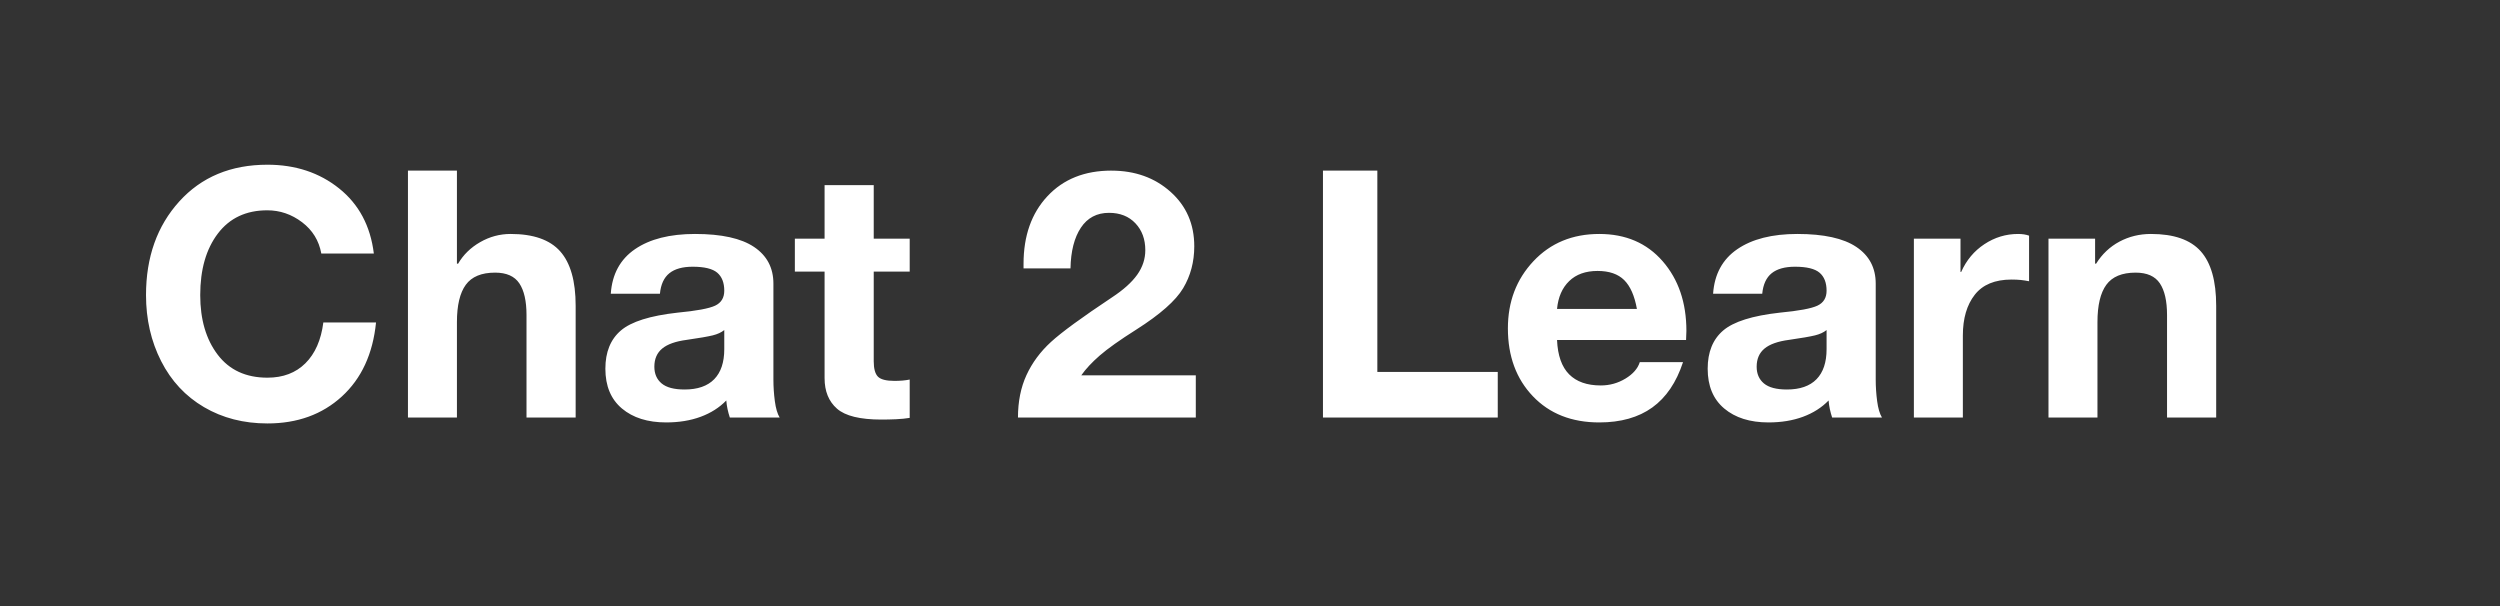 <svg version="1.1" viewBox="0.0 0.0 925.199 224.399" fill="none" stroke="none" stroke-linecap="square" stroke-miterlimit="10" xmlns:xlink="http://www.w3.org/1999/xlink" xmlns="http://www.w3.org/2000/svg"><rect x="0.0" y="0.0" width="925.199" height="224.399" fill="#333333" stroke="none"/><clipPath id="p.0"><path d="m0 0l925.199 0l0 224.399l-925.199 0l0 -224.399z" clip-rule="nonzero"/></clipPath><g clip-path="url(#p.0)"><path fill="#000000" fill-opacity="0.0" d="m0 0l925.199 0l0 224.399l-925.199 0z" fill-rule="evenodd"/><path fill="#000000" fill-opacity="0.0" d="m40.163 22.64l821.921 0l0 179.118l-821.921 0z" fill-rule="evenodd"/><path fill="#ffffff" d="m98.975 60.958q15.562 0 26.531 8.781q10.969 8.781 12.844 24.094l-19.438 0q-1.312 -7.188 -7.125 -11.594q-5.812 -4.406 -12.875 -4.406q-11.75 0 -18.281 8.594q-6.531 8.594 -6.531 22.781q0 13.562 6.469 22.063q6.469 8.5 18.406 8.5q8.688 0 14.062 -5.344q5.375 -5.344 6.625 -15.094l19.5 0q-1.75 17.438 -12.656 27.406q-10.906 9.969 -27.531 9.969q-13.188 0 -23.469 -6.031q-10.281 -6.031 -15.875 -17.031q-5.594 -11 -5.594 -24.438q0 -21.062 12.312 -34.656q12.312 -13.594 32.625 -13.594zm70.125 2.188l0 34.438l0.438 0q2.875 -4.938 8.156 -7.969q5.281 -3.031 11.281 -3.031q12.625 0 18.344 6.438q5.719 6.438 5.719 20.125l0 41.375l-18.188 0l0 -37.938q0 -7.75 -2.656 -11.719q-2.656 -3.969 -8.969 -3.969q-7.562 0 -10.844 4.5q-3.281 4.5 -3.281 13.812l0 35.313l-18.125 0l0 -91.375l18.125 0zm88.125 23.438q14.688 0 21.844 4.812q7.156 4.812 7.156 13.562l0 35.5q0 4.0 0.531 8.0q0.531 4.0 1.781 6.062l-18.438 0q-0.5 -1.5 -0.844 -3.094q-0.344 -1.594 -0.469 -3.219q-3.812 3.938 -9.469 6.031q-5.656 2.094 -12.781 2.094q-10.25 0 -16.375 -5.156q-6.125 -5.156 -6.125 -14.719q0 -9.25 5.75 -14.156q5.75 -4.906 20.938 -6.594q10.562 -1.0 13.937 -2.594q3.375 -1.594 3.375 -5.531q0 -4.438 -2.594 -6.656q-2.594 -2.219 -9.094 -2.219q-5.625 0 -8.625 2.406q-3.0 2.406 -3.5 7.594l-18.188 0q0.75 -10.875 8.969 -16.5q8.219 -5.625 22.219 -5.625zm-15.062 49.125q0 3.938 2.688 6.188q2.688 2.25 8.5 2.25q7.25 0 10.969 -3.812q3.719 -3.812 3.719 -11.125l0 -7.063q-1.625 1.312 -4.281 1.969q-2.656 0.656 -9.594 1.656q-6.188 0.812 -9.094 3.219q-2.906 2.406 -2.906 6.719zm81.187 -67.188l0 19.812l13.312 0l0 12.188l-13.312 0l0 33.188q0 4.062 1.531 5.656q1.531 1.594 6.156 1.594q1.562 0 3.0 -0.125q1.438 -0.125 2.625 -0.375l0 14.188q-2.25 0.375 -5.031 0.5q-2.781 0.125 -5.469 0.125q-11.812 0 -16.406 -4.031q-4.594 -4.031 -4.594 -11.281l0 -39.438l-11.0 0l0 -12.188l11.0 0l0 -19.812l18.188 0zm87.938 -5.375q13.125 0 21.906 7.844q8.781 7.844 8.781 20.156q0 8.625 -4.125 15.531q-4.125 6.906 -17.312 15.281q-9.188 5.812 -13.562 9.625q-4.375 3.812 -6.812 7.312l42.375 0l0 15.625l-65.812 0q0 -8.875 3.156 -15.719q3.156 -6.844 9.062 -12.25q5.906 -5.406 22.531 -16.469q6.375 -4.188 9.375 -8.406q3.0 -4.219 3.0 -9.094q0 -6.062 -3.656 -9.938q-3.656 -3.875 -9.781 -3.875q-6.75 0 -10.406 5.5q-3.656 5.5 -3.844 15.062l-17.375 0l0 -1.688q0 -15.562 8.844 -25.031q8.844 -9.469 23.656 -9.469zm98.438 0l0 74.5l44.562 0l0 16.875l-64.688 0l0 -91.375l20.125 0zm82.125 23.438q14.688 0 23.469 10.094q8.781 10.094 8.781 25.781l-0.125 3.375l-47.75 0q0.375 8.563 4.469 12.688q4.094 4.125 11.719 4.125q4.938 0 9.125 -2.531q4.188 -2.531 5.312 -6.094l16.0 0q-3.688 11.25 -11.375 16.781q-7.688 5.531 -19.625 5.531q-15.312 0 -24.562 -9.688q-9.25 -9.688 -9.25 -25.125q0 -14.812 9.469 -24.875q9.469 -10.062 24.344 -10.062zm-15.625 27.75l29.562 0q-1.312 -7.312 -4.719 -10.688q-3.406 -3.375 -9.844 -3.375q-6.625 0 -10.5 3.75q-3.875 3.75 -4.5 10.312zm88.938 -27.75q14.688 0 21.844 4.812q7.156 4.812 7.156 13.562l0 35.5q0 4.0 0.531 8.0q0.531 4.0 1.781 6.062l-18.438 0q-0.5 -1.5 -0.844 -3.094q-0.344 -1.594 -0.469 -3.219q-3.812 3.938 -9.469 6.031q-5.656 2.094 -12.781 2.094q-10.25 0 -16.375 -5.156q-6.125 -5.156 -6.125 -14.719q0 -9.25 5.75 -14.156q5.75 -4.906 20.938 -6.594q10.562 -1.0 13.938 -2.594q3.375 -1.594 3.375 -5.531q0 -4.438 -2.594 -6.656q-2.594 -2.219 -9.094 -2.219q-5.625 0 -8.625 2.406q-3.0 2.406 -3.5 7.594l-18.188 0q0.75 -10.875 8.969 -16.5q8.219 -5.625 22.219 -5.625zm-15.062 49.125q0 3.938 2.688 6.188q2.688 2.25 8.5 2.25q7.25 0 10.969 -3.812q3.719 -3.812 3.719 -11.125l0 -7.063q-1.625 1.312 -4.281 1.969q-2.656 0.656 -9.594 1.656q-6.188 0.812 -9.094 3.219q-2.906 2.406 -2.906 6.719zm96.75 -49.125q1.188 0 2.188 0.156q1.0 0.156 1.875 0.469l0 16.875q-1.562 -0.312 -3.031 -0.469q-1.469 -0.156 -3.469 -0.156q-9.188 0 -13.594 5.625q-4.406 5.625 -4.406 15.062l0 30.375l-18.125 0l0 -66.188l17.25 0l0 12.312l0.25 0q2.875 -6.5 8.594 -10.281q5.719 -3.781 12.469 -3.781zm49.188 0q12.688 0 18.406 6.406q5.719 6.406 5.719 20.156l0 41.375l-18.188 0l0 -37.938q0 -7.75 -2.656 -11.719q-2.656 -3.969 -8.969 -3.969q-7.562 0 -10.844 4.5q-3.281 4.5 -3.281 13.812l0 35.313l-18.125 0l0 -66.188l17.25 0l0 9.25l0.375 0q3.312 -5.312 8.625 -8.156q5.312 -2.844 11.688 -2.844z" fill-rule="nonzero"/></g></svg>